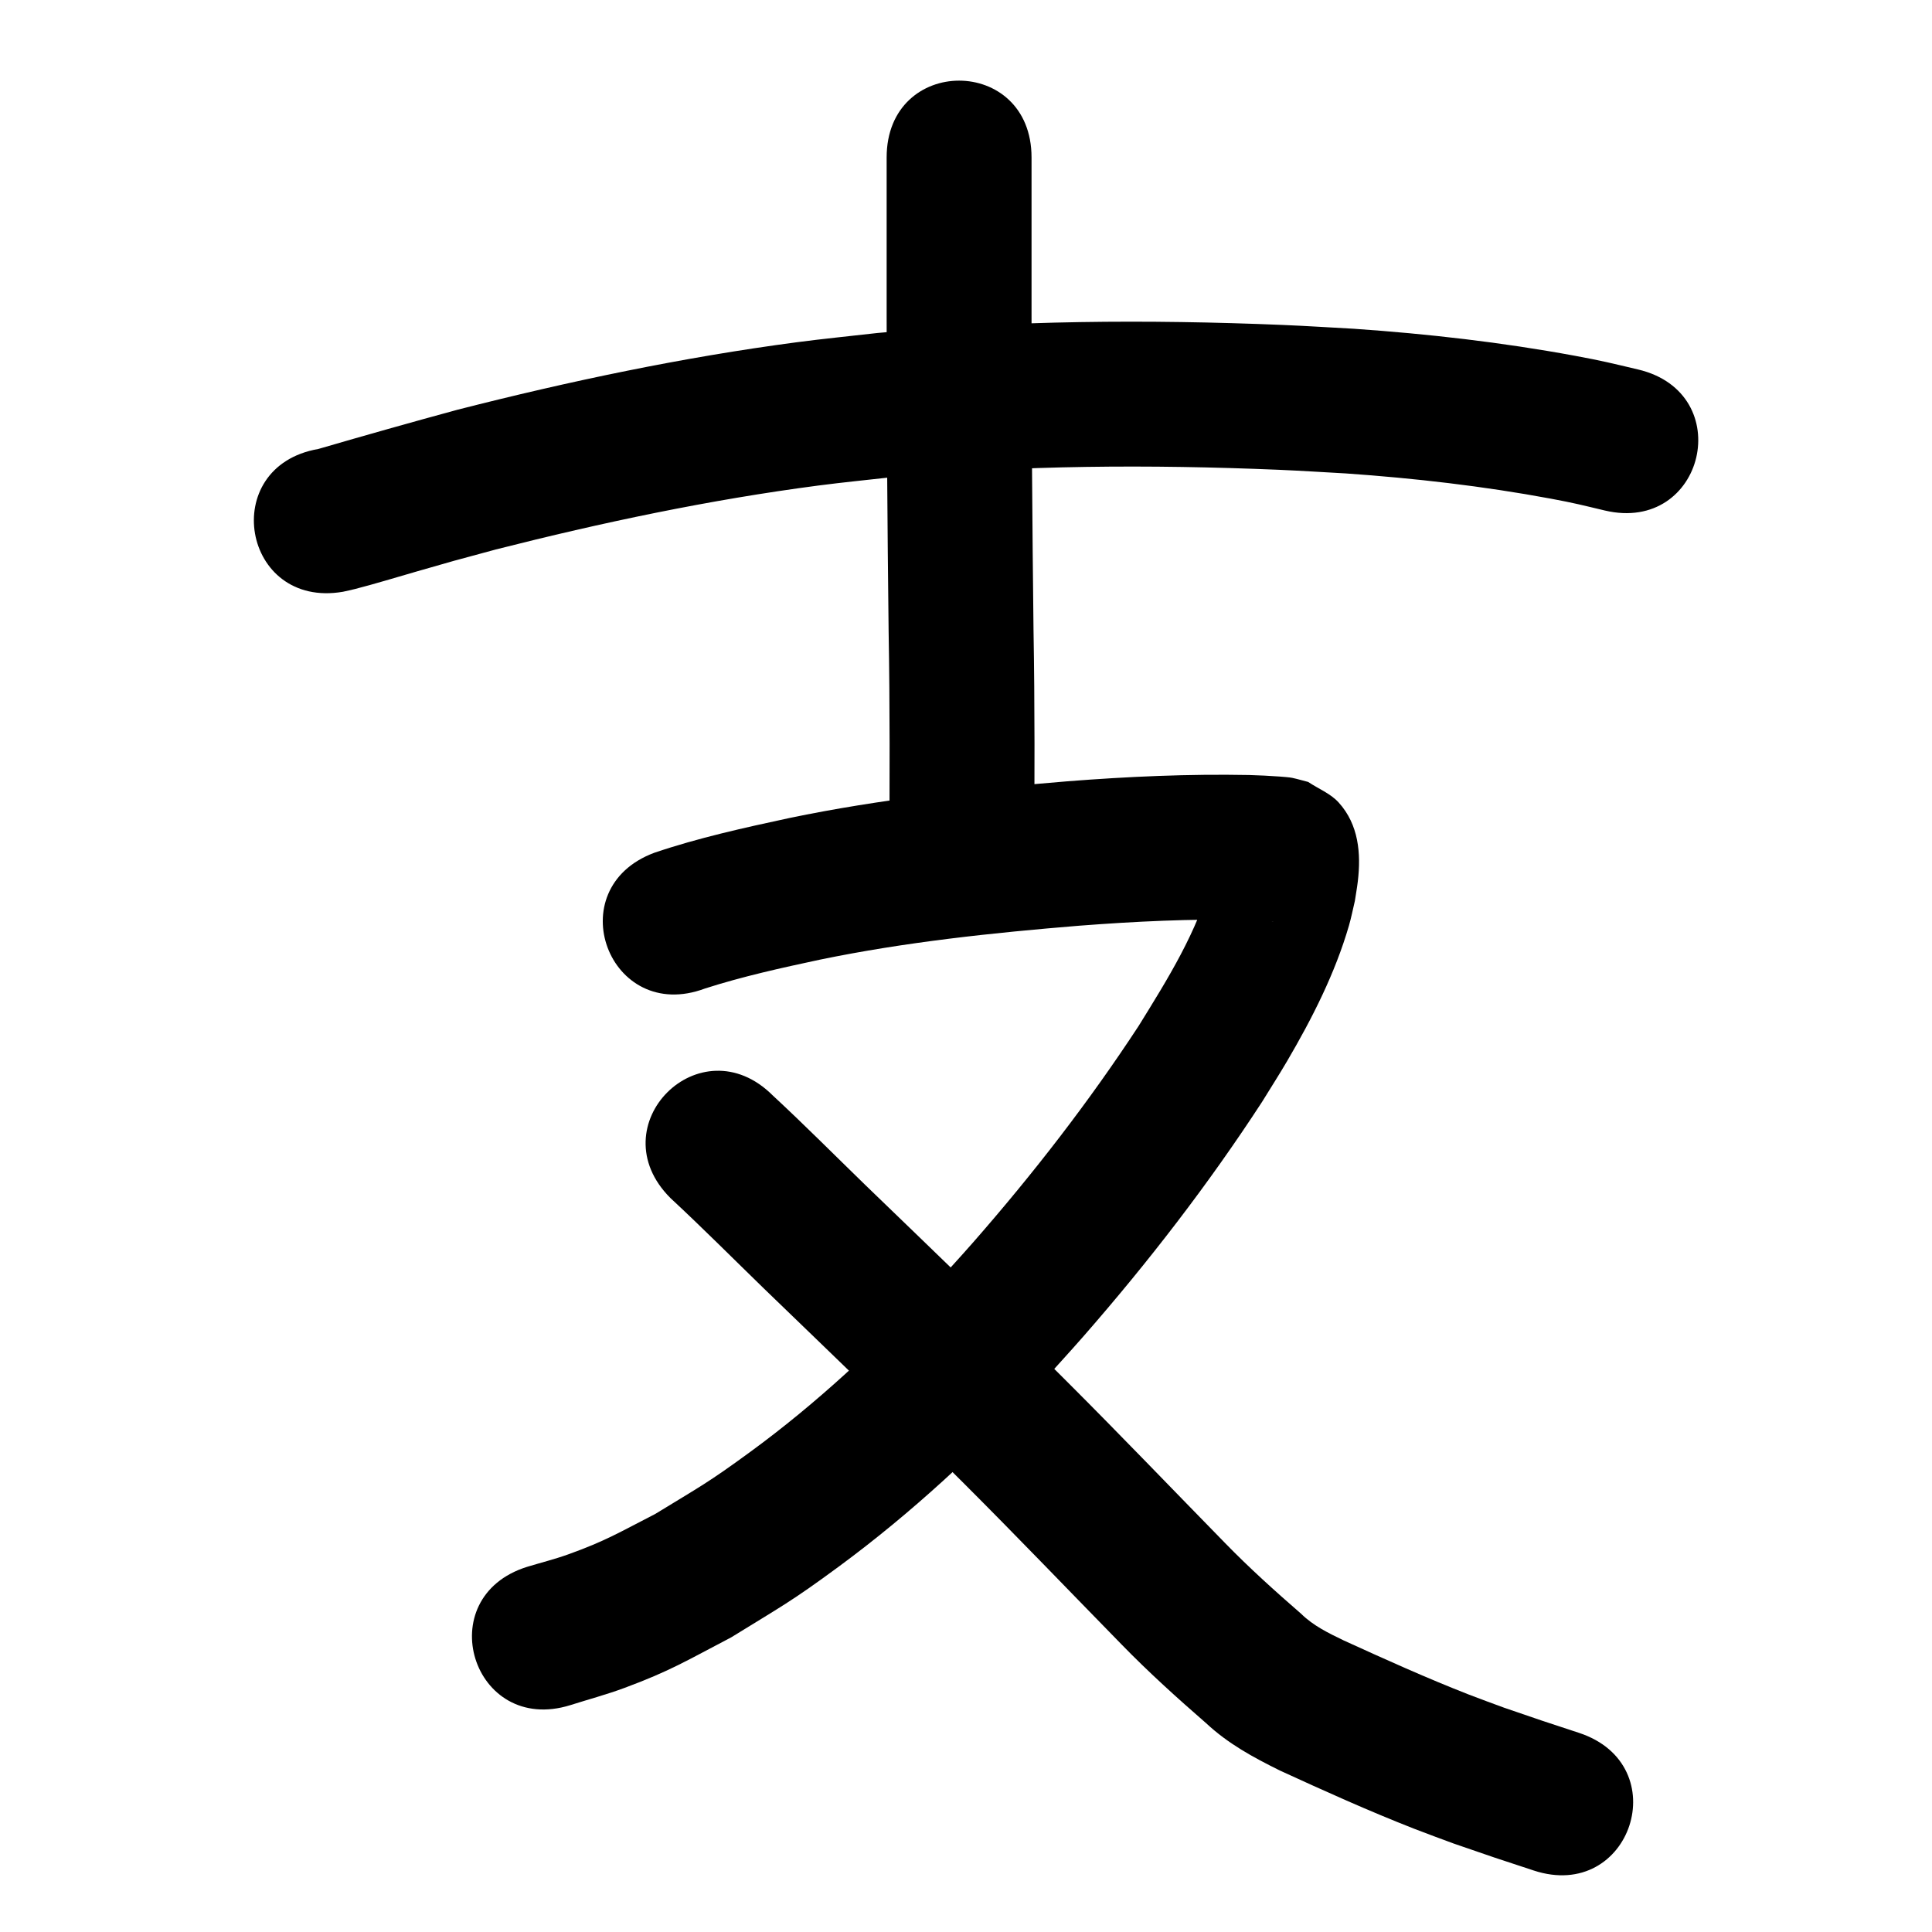 <?xml version="1.0" ?>
<svg xmlns="http://www.w3.org/2000/svg" width="1000" height="1000">
<path d="m 177.584,306.278 c 2.029,-0.462 4.072,-0.868 6.087,-1.385 10.725,-2.753 21.349,-6.042 31.988,-9.094 25.053,-7.187 12.918,-3.779 40.934,-11.383 54.95,-13.966 110.583,-25.711 166.831,-33.086 13.036,-1.709 26.127,-2.967 39.19,-4.45 66.116,-6.166 132.679,-6.488 198.987,-3.729 11.703,0.487 23.392,1.267 35.089,1.9 35.488,2.485 70.915,6.533 105.904,13.034 12.388,2.302 16.5,3.408 28.035,6.148 51.614,12.185 68.846,-60.809 17.232,-72.994 v 0 c -13.682,-3.213 -18.062,-4.393 -32.708,-7.095 -37.811,-6.976 -76.086,-11.337 -114.431,-13.985 -12.292,-0.658 -24.578,-1.468 -36.877,-1.975 -69.896,-2.88 -140.055,-2.426 -209.736,4.179 -13.93,1.598 -27.889,2.957 -41.79,4.793 -59.129,7.811 -117.619,20.149 -175.381,34.881 -24.123,6.555 -48.174,13.359 -72.176,20.345 -52.252,9.067 -39.43,82.963 12.823,73.896 z"/>
<path d="m 458.925,81.516 c 0,27.384 0,54.768 0,82.152 -0.017,54.349 0.396,108.698 1.023,163.042 0.683,38.851 0.573,77.707 0.308,116.561 -0.361,53.032 74.637,53.542 74.998,0.51 v 0 c 0.267,-39.312 0.377,-78.627 -0.311,-117.937 -0.625,-54.056 -1.034,-108.117 -1.018,-162.177 0,-27.384 0,-54.768 0,-82.152 0,-53.033 -75,-53.033 -75,0 z"/>
<path d="m 364.881,511.655 c 19.487,-6.254 39.512,-10.664 59.506,-14.936 44.277,-9.148 89.279,-13.889 134.287,-17.58 28.732,-2.193 57.55,-3.628 86.37,-3.007 4.663,0.242 9.355,0.28 14.004,0.779 0.189,0.02 -0.383,0.022 -0.569,-0.017 -2.076,-0.432 -4.137,-0.928 -6.206,-1.392 -16.277,-10.367 -14.049,-5.88 -22.596,-23.024 -0.724,-1.452 -0.713,-3.166 -1.1,-4.741 -0.049,-0.201 -0.161,-0.785 -0.208,-0.584 -0.213,0.902 -0.163,1.848 -0.307,2.763 -0.235,1.486 -0.554,2.957 -0.831,4.435 -7.364,27.769 -22.893,52.461 -37.86,76.651 -25.734,39.296 -54.586,76.534 -85.523,111.865 -6.998,7.992 -14.216,15.788 -21.324,23.682 -28.888,30.947 -59.967,59.895 -94.163,84.919 -22.244,16.278 -26.125,18.019 -49.2,32.144 -18.686,9.586 -25.618,13.944 -45.071,20.929 -6.953,2.496 -14.138,4.289 -21.207,6.433 -50.631,15.779 -28.316,87.382 22.315,71.603 v 0 c 9.292,-2.955 18.734,-5.476 27.877,-8.864 24.021,-8.9 32.468,-14.258 55.378,-26.217 25.919,-16.007 30.98,-18.414 55.811,-36.716 37.723,-27.805 72.12,-59.791 104.018,-94.071 7.569,-8.421 15.256,-16.738 22.707,-25.264 33.407,-38.223 64.529,-78.529 92.226,-121.087 4.359,-7.095 8.87,-14.099 13.078,-21.284 12.919,-22.059 24.726,-45.274 31.896,-69.911 1.228,-4.218 2.051,-8.544 3.076,-12.816 0.512,-3.389 1.133,-6.764 1.535,-10.167 1.697,-14.368 0.487,-29.378 -9.938,-40.835 -4.26,-4.681 -10.498,-7.073 -15.747,-10.609 -2.763,-0.708 -5.501,-1.525 -8.29,-2.124 -1.33,-0.286 -4.834,-0.555 -6.4,-0.67 -5.276,-0.386 -10.562,-0.643 -15.85,-0.794 -31.383,-0.611 -62.762,0.793 -94.049,3.244 -48.225,3.98 -96.433,9.131 -143.863,18.994 -23.566,5.07 -47.206,10.273 -70.065,18.025 -49.67,18.585 -23.387,88.829 26.283,70.244 z"/>
<path d="m 347.013,620.106 c 16.506,15.318 32.392,31.294 48.545,46.983 34.664,33.503 69.5,66.827 103.57,100.937 27.446,27.417 54.283,55.431 81.411,83.16 13.907,14.284 28.702,27.65 43.737,40.726 11.413,10.651 24.306,17.641 38.184,24.506 22.952,10.537 46.017,20.95 69.545,30.153 6.78,2.652 13.637,5.105 20.455,7.658 28.219,9.686 14.431,5.051 41.355,13.93 50.367,16.603 73.847,-54.627 23.48,-71.23 v 0 c -25.45,-8.386 -12.582,-4.068 -38.6,-12.962 -6.077,-2.262 -12.19,-4.429 -18.231,-6.787 -21.989,-8.584 -43.535,-18.319 -65.003,-28.112 -7.866,-3.799 -15.67,-7.565 -21.982,-13.762 -13.518,-11.744 -26.835,-23.736 -39.333,-36.574 -27.313,-27.911 -54.325,-56.118 -81.959,-83.715 -34.343,-34.369 -69.43,-67.973 -104.373,-101.729 -15.911,-15.454 -31.558,-31.202 -47.827,-46.276 -37.542,-37.458 -90.516,15.634 -52.974,53.092 z"/>
</svg>
